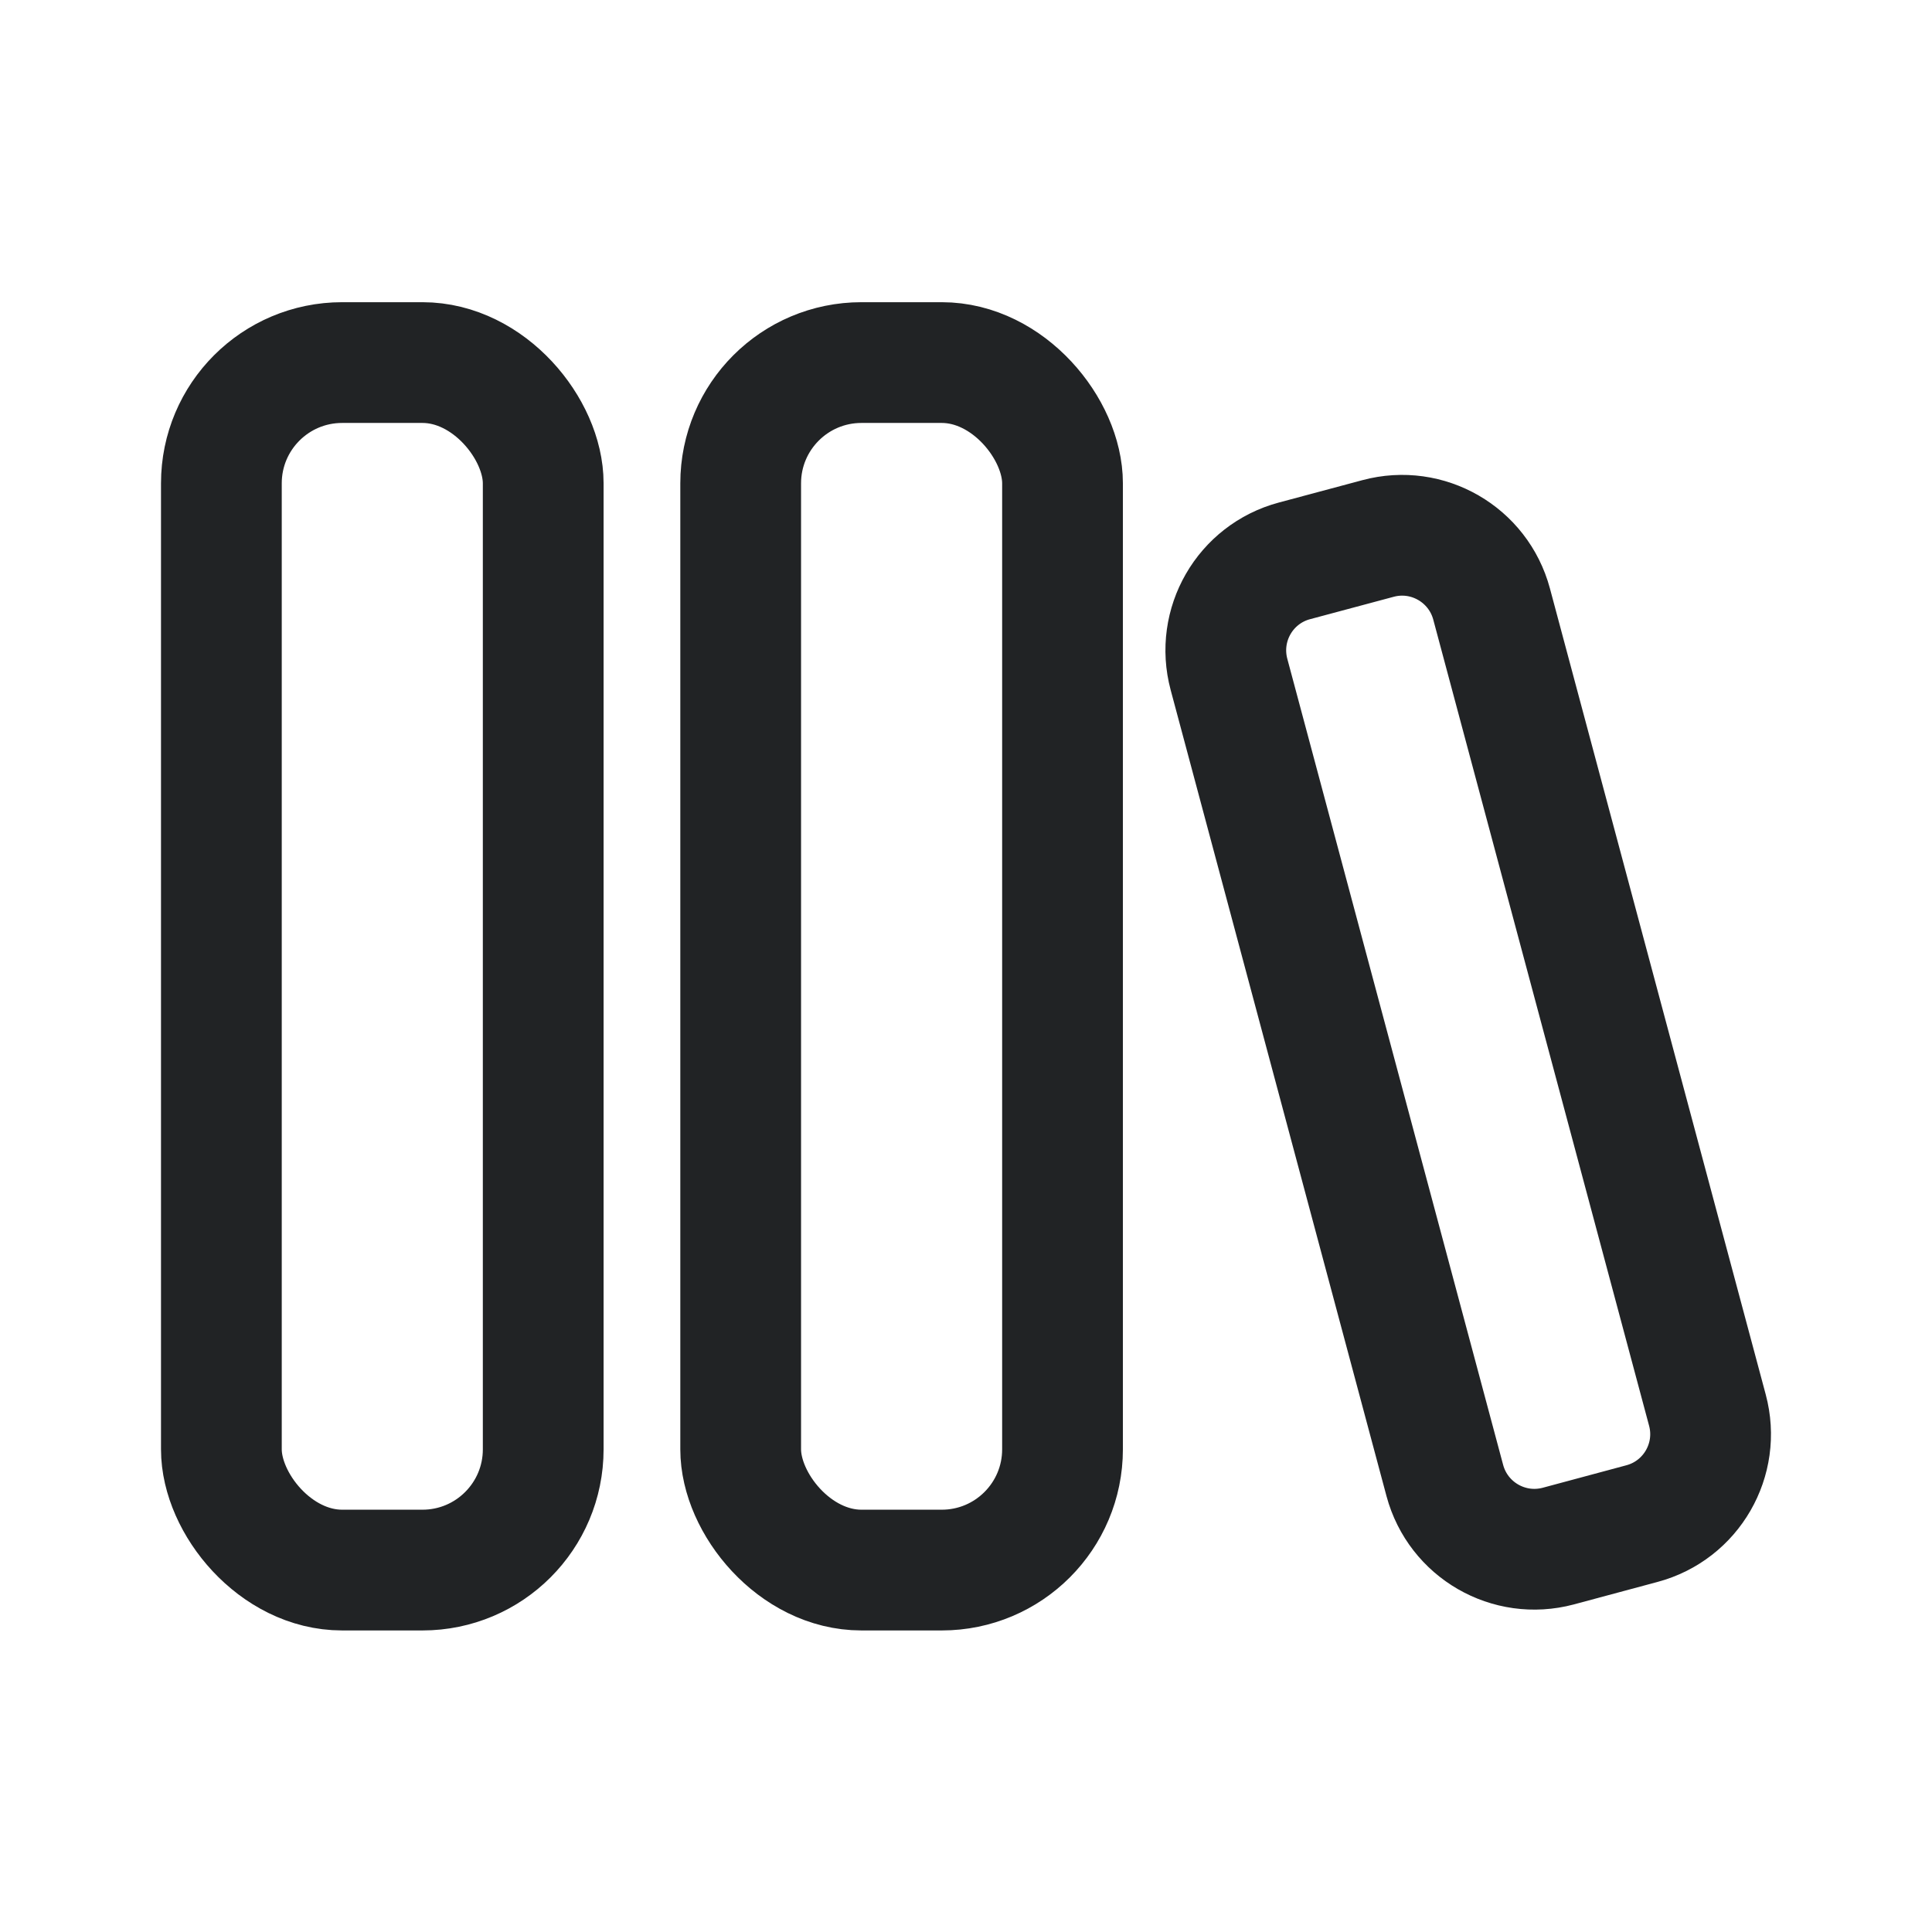<svg width="24" height="24" viewBox="0 0 24 24" fill="none" xmlns="http://www.w3.org/2000/svg">
<rect x="2.75" y="4.504" width="3.998" height="15" rx="1.5" stroke="#212325" stroke-width="1.5" stroke-linecap="round" stroke-linejoin="round"/>
<rect x="9.201" y="4.504" width="3.998" height="15" rx="1.5" stroke="#212325" stroke-width="1.5" stroke-linecap="round" stroke-linejoin="round"/>
<path d="M15.267 8.378C15.102 7.763 15.466 7.131 16.081 6.967L17.119 6.689C17.733 6.524 18.364 6.889 18.529 7.503L21.21 17.517C21.375 18.131 21.011 18.763 20.396 18.927L19.358 19.206C18.744 19.37 18.113 19.006 17.948 18.391L15.267 8.378Z" stroke="#212325" stroke-width="1.5" stroke-linecap="round" stroke-linejoin="round"/>
</svg>
